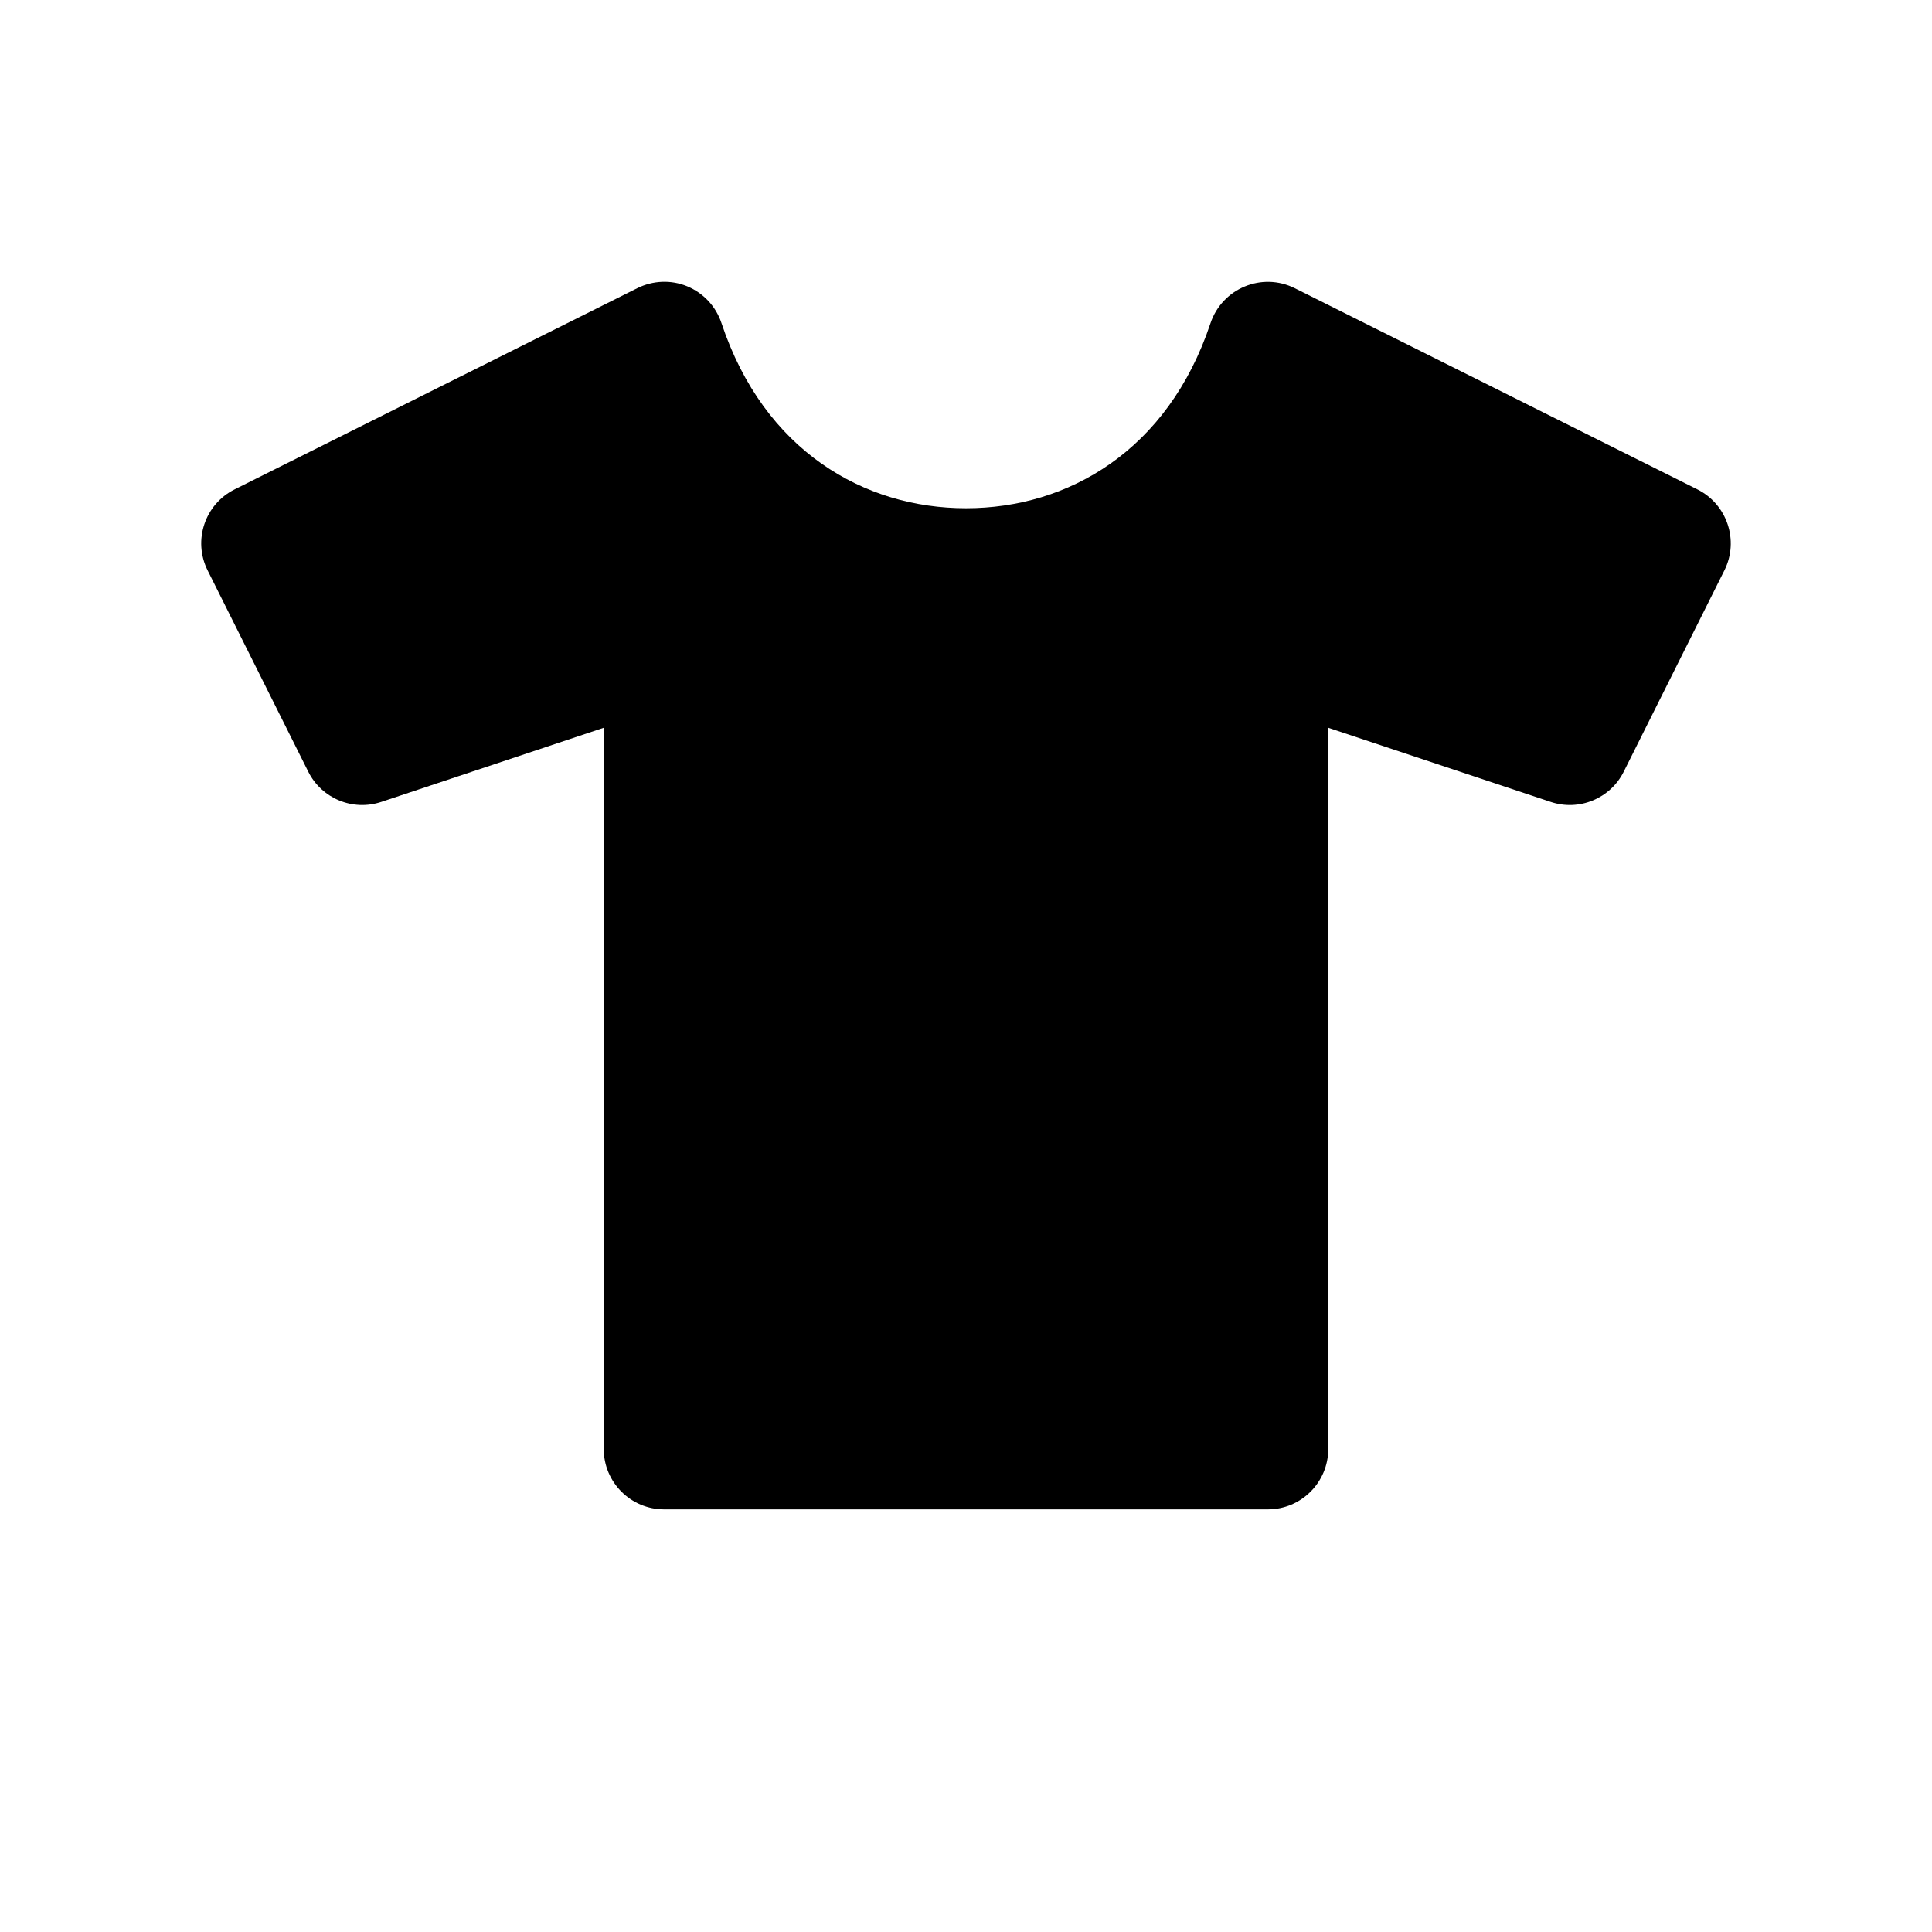 <svg xmlns="http://www.w3.org/2000/svg" width="16" height="16"><path d="M 5.691,2.371 C 5.558,2.316 5.407,2.322 5.277,2.387 L 1.943,4.053 C 1.696,4.176 1.596,4.476 1.719,4.723 L 2.553,6.391 C 2.664,6.613 2.922,6.72 3.158,6.641 L 5.0,6.027 L 5.0,12.0 C 5.0,12.276 5.224,12.5 5.5,12.5 L 10.5,12.5 C 10.776,12.5 11.0,12.276 11.0,12.0 L 11.0,6.027 L 12.842,6.641 C 13.078,6.72 13.336,6.613 13.447,6.391 L 14.281,4.723 C 14.404,4.476 14.303,4.176 14.057,4.053 L 10.723,2.387 C 10.451,2.251 10.122,2.388 10.025,2.676 C 9.672,3.736 8.842,4.209 8.0,4.209 C 7.158,4.209 6.328,3.736 5.975,2.676 C 5.929,2.538 5.826,2.427 5.691,2.371 L 5.691,2.371" fill="#000" /></svg>